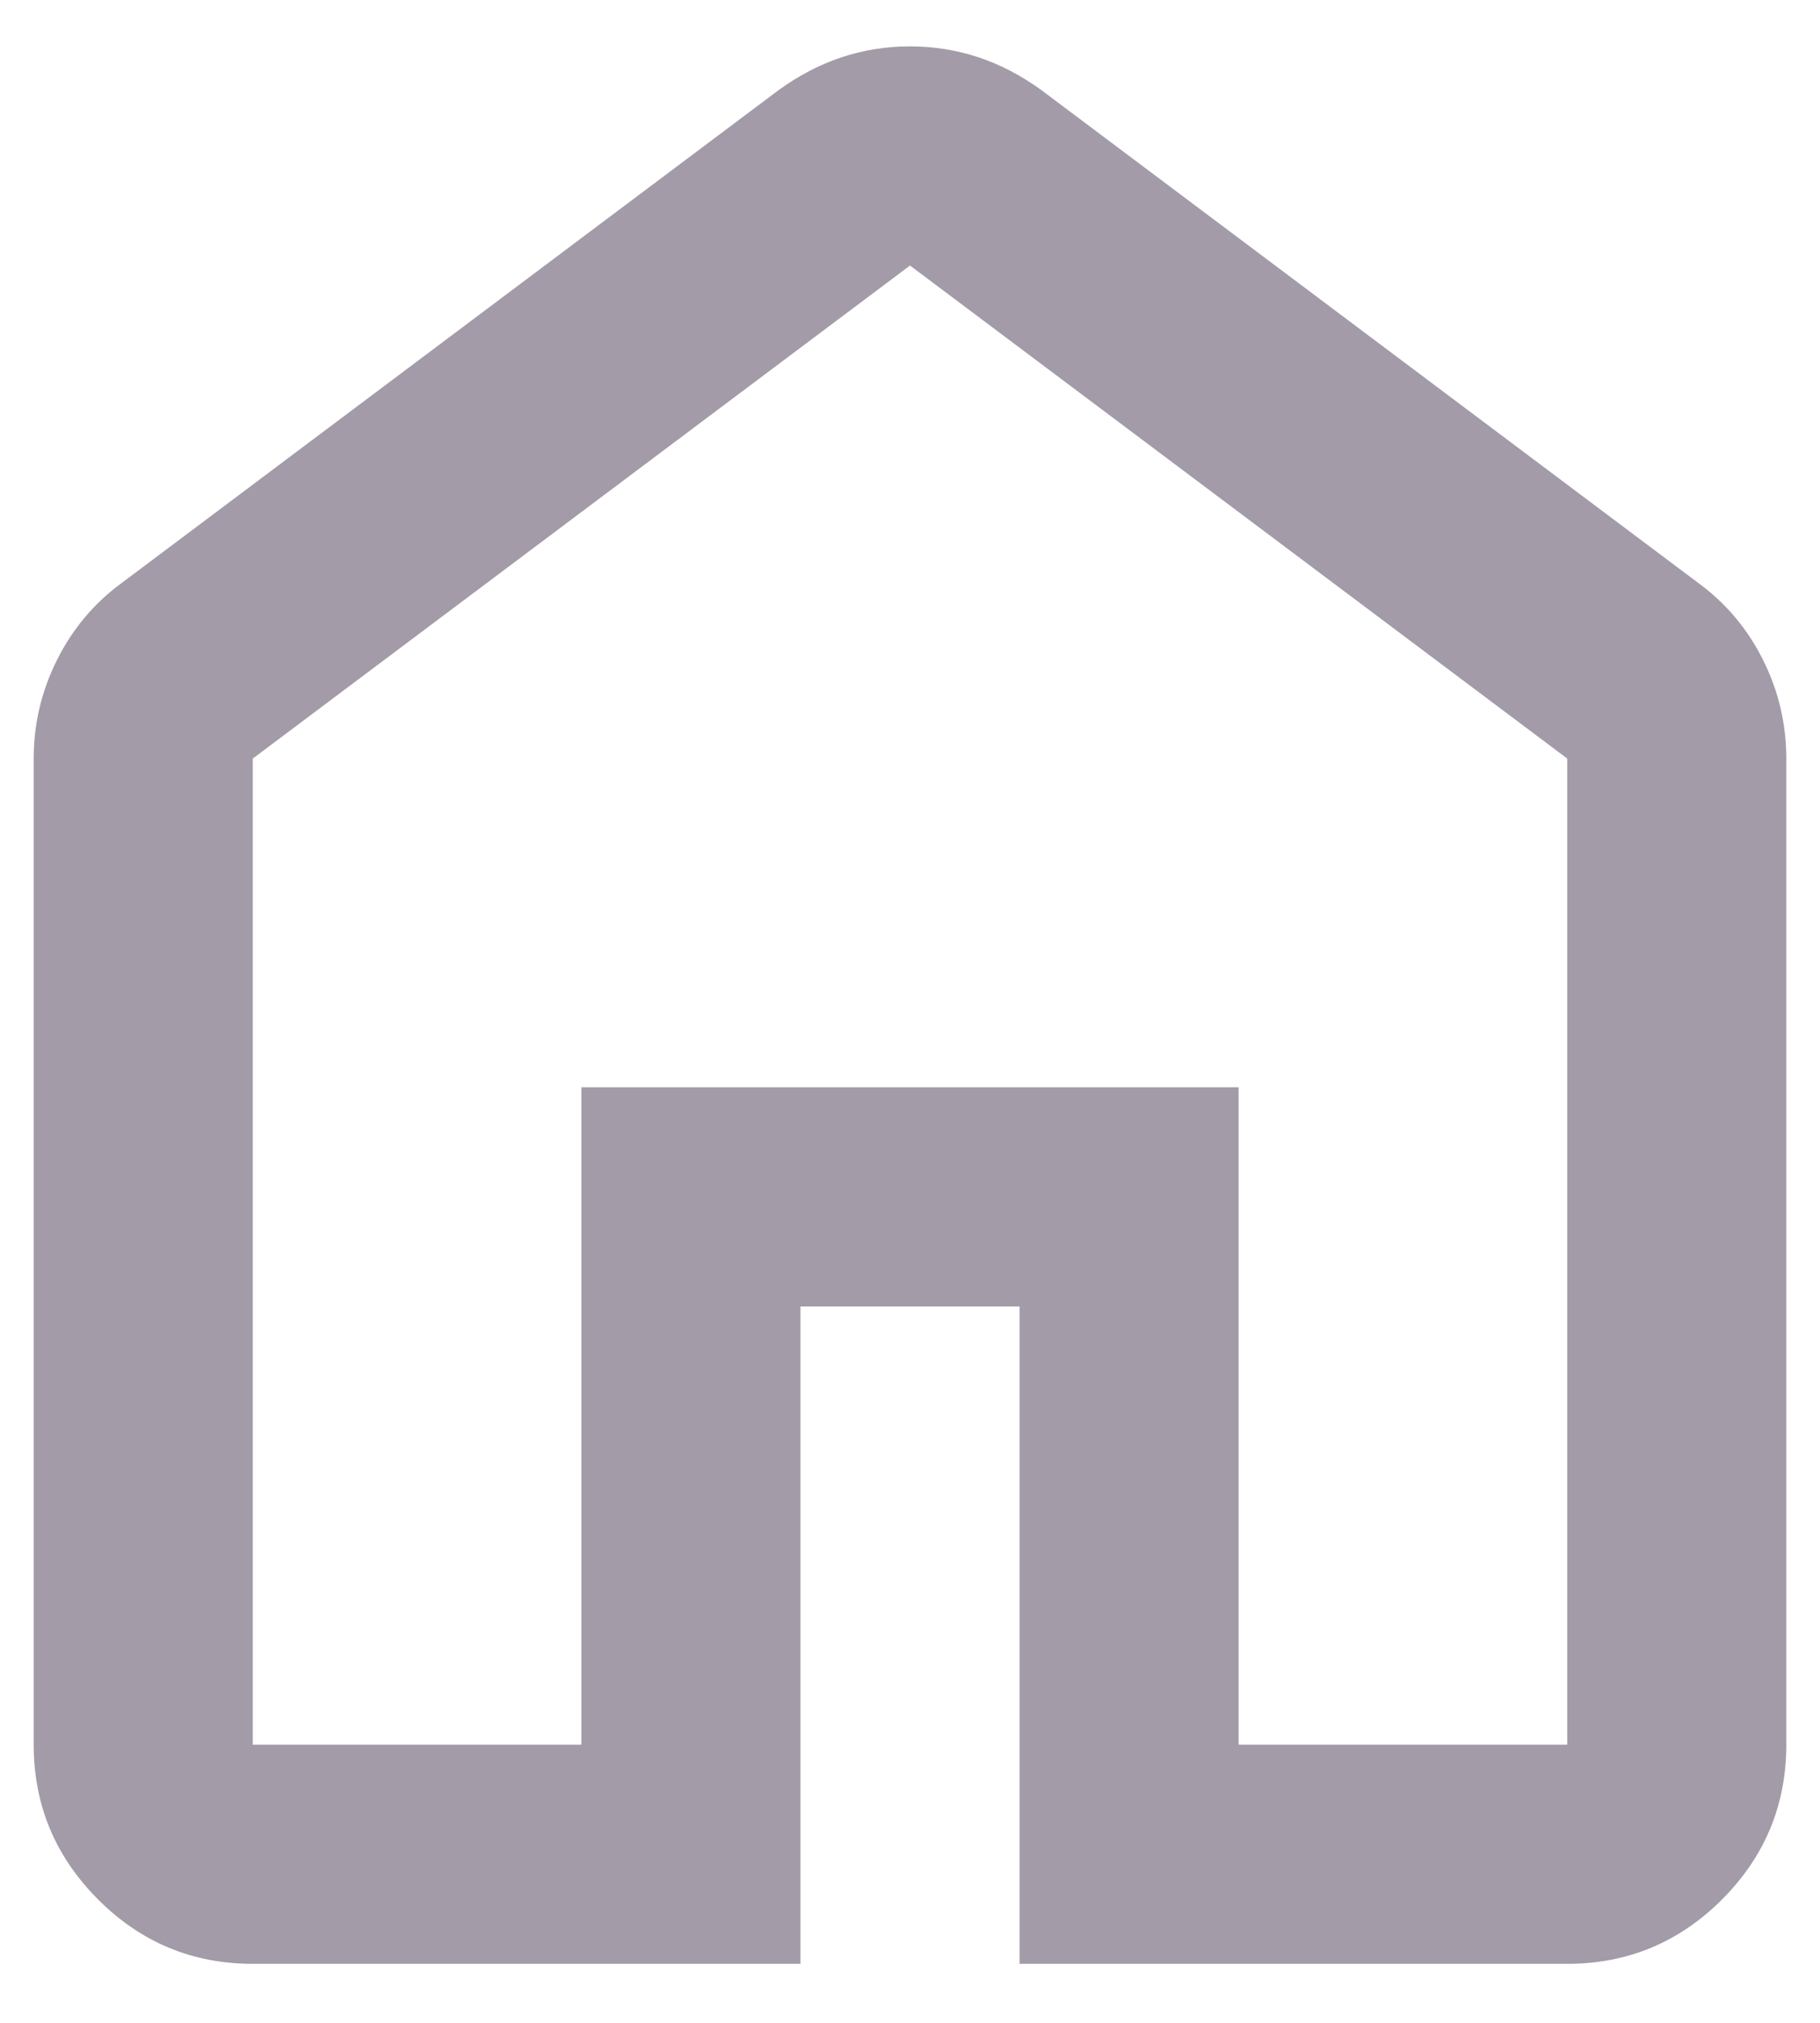 <svg width="27" height="30" viewBox="0 0 27 30" fill="none" xmlns="http://www.w3.org/2000/svg">
<path d="M3.75 25.875H8.625V16.125H18.375V25.875H23.25V11.25L13.5 3.938L3.75 11.25V25.875ZM3.75 29.125C2.856 29.125 2.091 28.807 1.456 28.171C0.819 27.534 0.5 26.769 0.5 25.875V11.25C0.5 10.735 0.615 10.248 0.846 9.787C1.076 9.327 1.394 8.948 1.8 8.65L11.55 1.337C11.848 1.121 12.159 0.958 12.484 0.85C12.809 0.742 13.148 0.688 13.5 0.688C13.852 0.688 14.191 0.742 14.516 0.85C14.841 0.958 15.152 1.121 15.45 1.337L25.2 8.65C25.606 8.948 25.925 9.327 26.155 9.787C26.385 10.248 26.5 10.735 26.5 11.25V25.875C26.5 26.769 26.182 27.534 25.546 28.171C24.909 28.807 24.144 29.125 23.25 29.125H15.125V19.375H11.875V29.125H3.75Z" fill="#A39BA8"/>
</svg>
